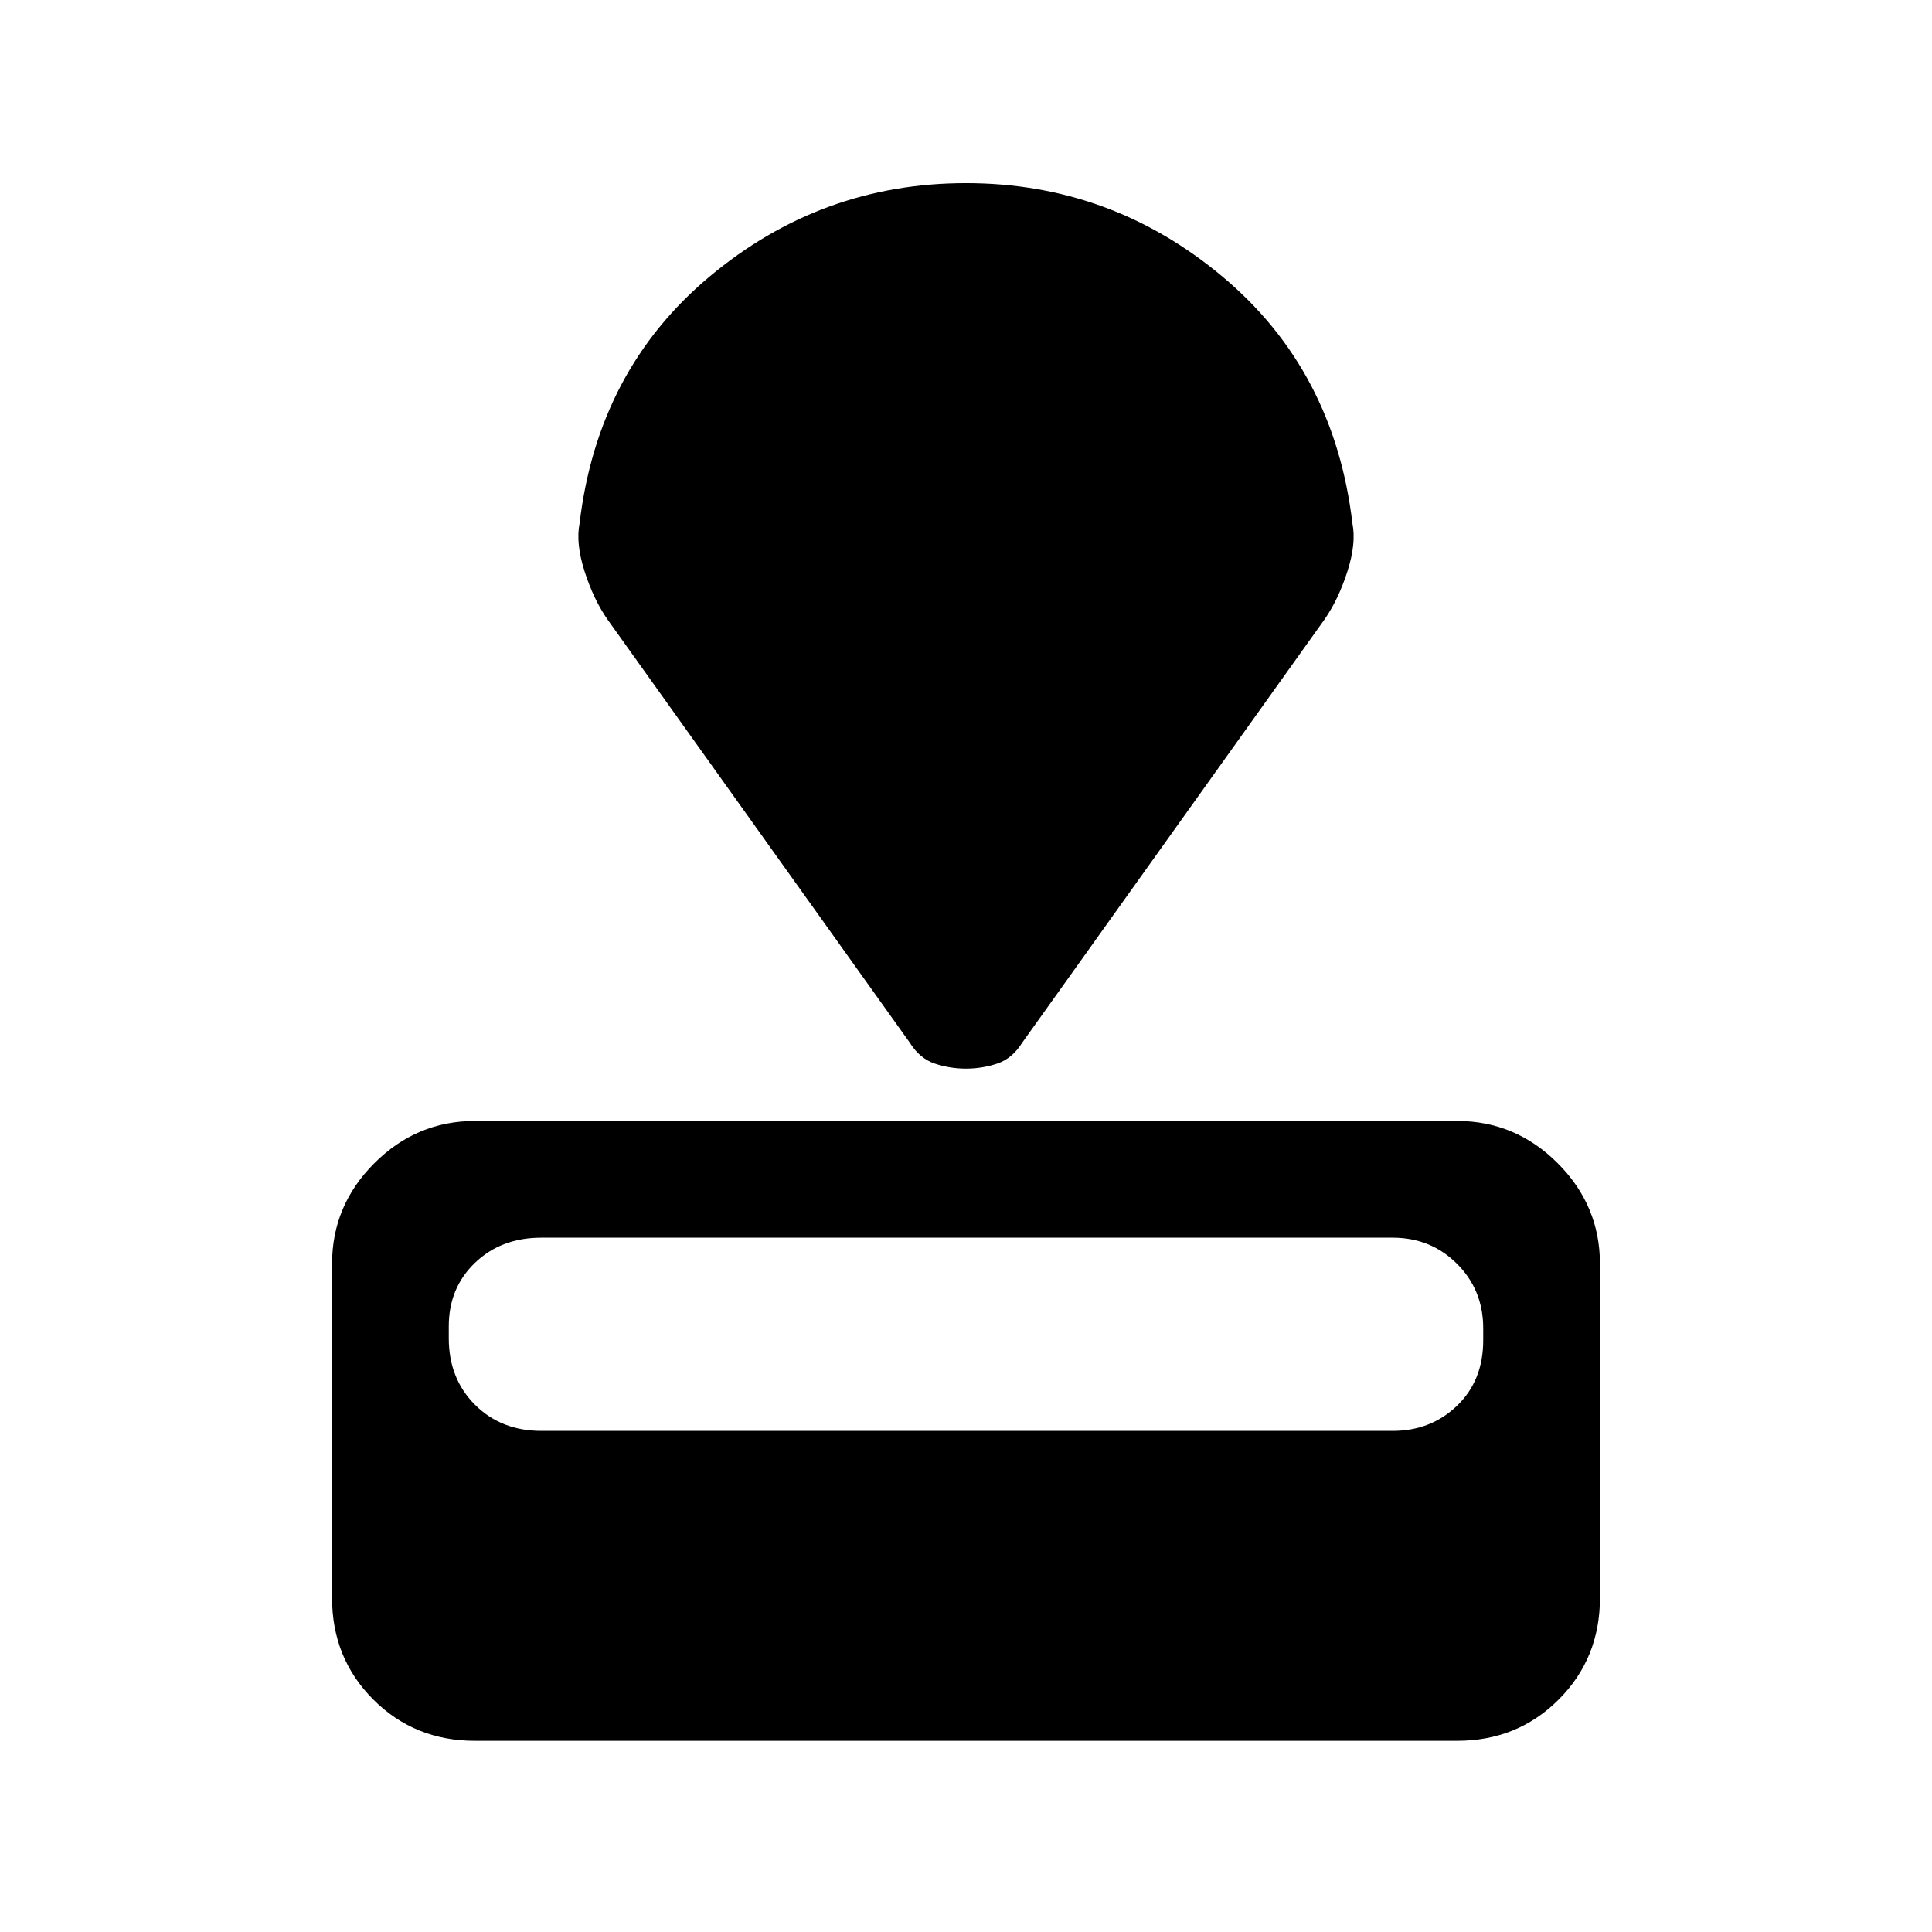 <svg xmlns="http://www.w3.org/2000/svg" height="48" width="48"><path d="M36.2 43.25H11.8Q10.3 43.25 9.275 42.225Q8.25 41.2 8.25 39.7V31.4Q8.25 29.95 9.3 28.9Q10.35 27.85 11.8 27.85H36.2Q37.65 27.85 38.7 28.9Q39.75 29.95 39.75 31.4V39.7Q39.75 41.2 38.725 42.225Q37.7 43.25 36.2 43.25ZM34.6 35.55Q35.55 35.55 36.2 34.925Q36.85 34.3 36.85 33.3V33Q36.85 32.05 36.2 31.4Q35.55 30.75 34.6 30.75H13.45Q12.45 30.75 11.8 31.375Q11.15 32 11.15 32.95V33.25Q11.15 34.25 11.8 34.9Q12.45 35.55 13.45 35.55ZM32.9 15.4 25.4 25.9Q25.15 26.3 24.775 26.425Q24.4 26.55 24 26.55Q23.6 26.55 23.225 26.425Q22.85 26.3 22.6 25.9L15.1 15.4Q14.75 14.9 14.525 14.2Q14.3 13.5 14.4 13Q14.85 9.2 17.625 6.875Q20.4 4.55 24 4.55Q27.6 4.55 30.375 6.875Q33.15 9.2 33.6 13Q33.7 13.5 33.475 14.2Q33.25 14.9 32.9 15.4Z"/></svg>